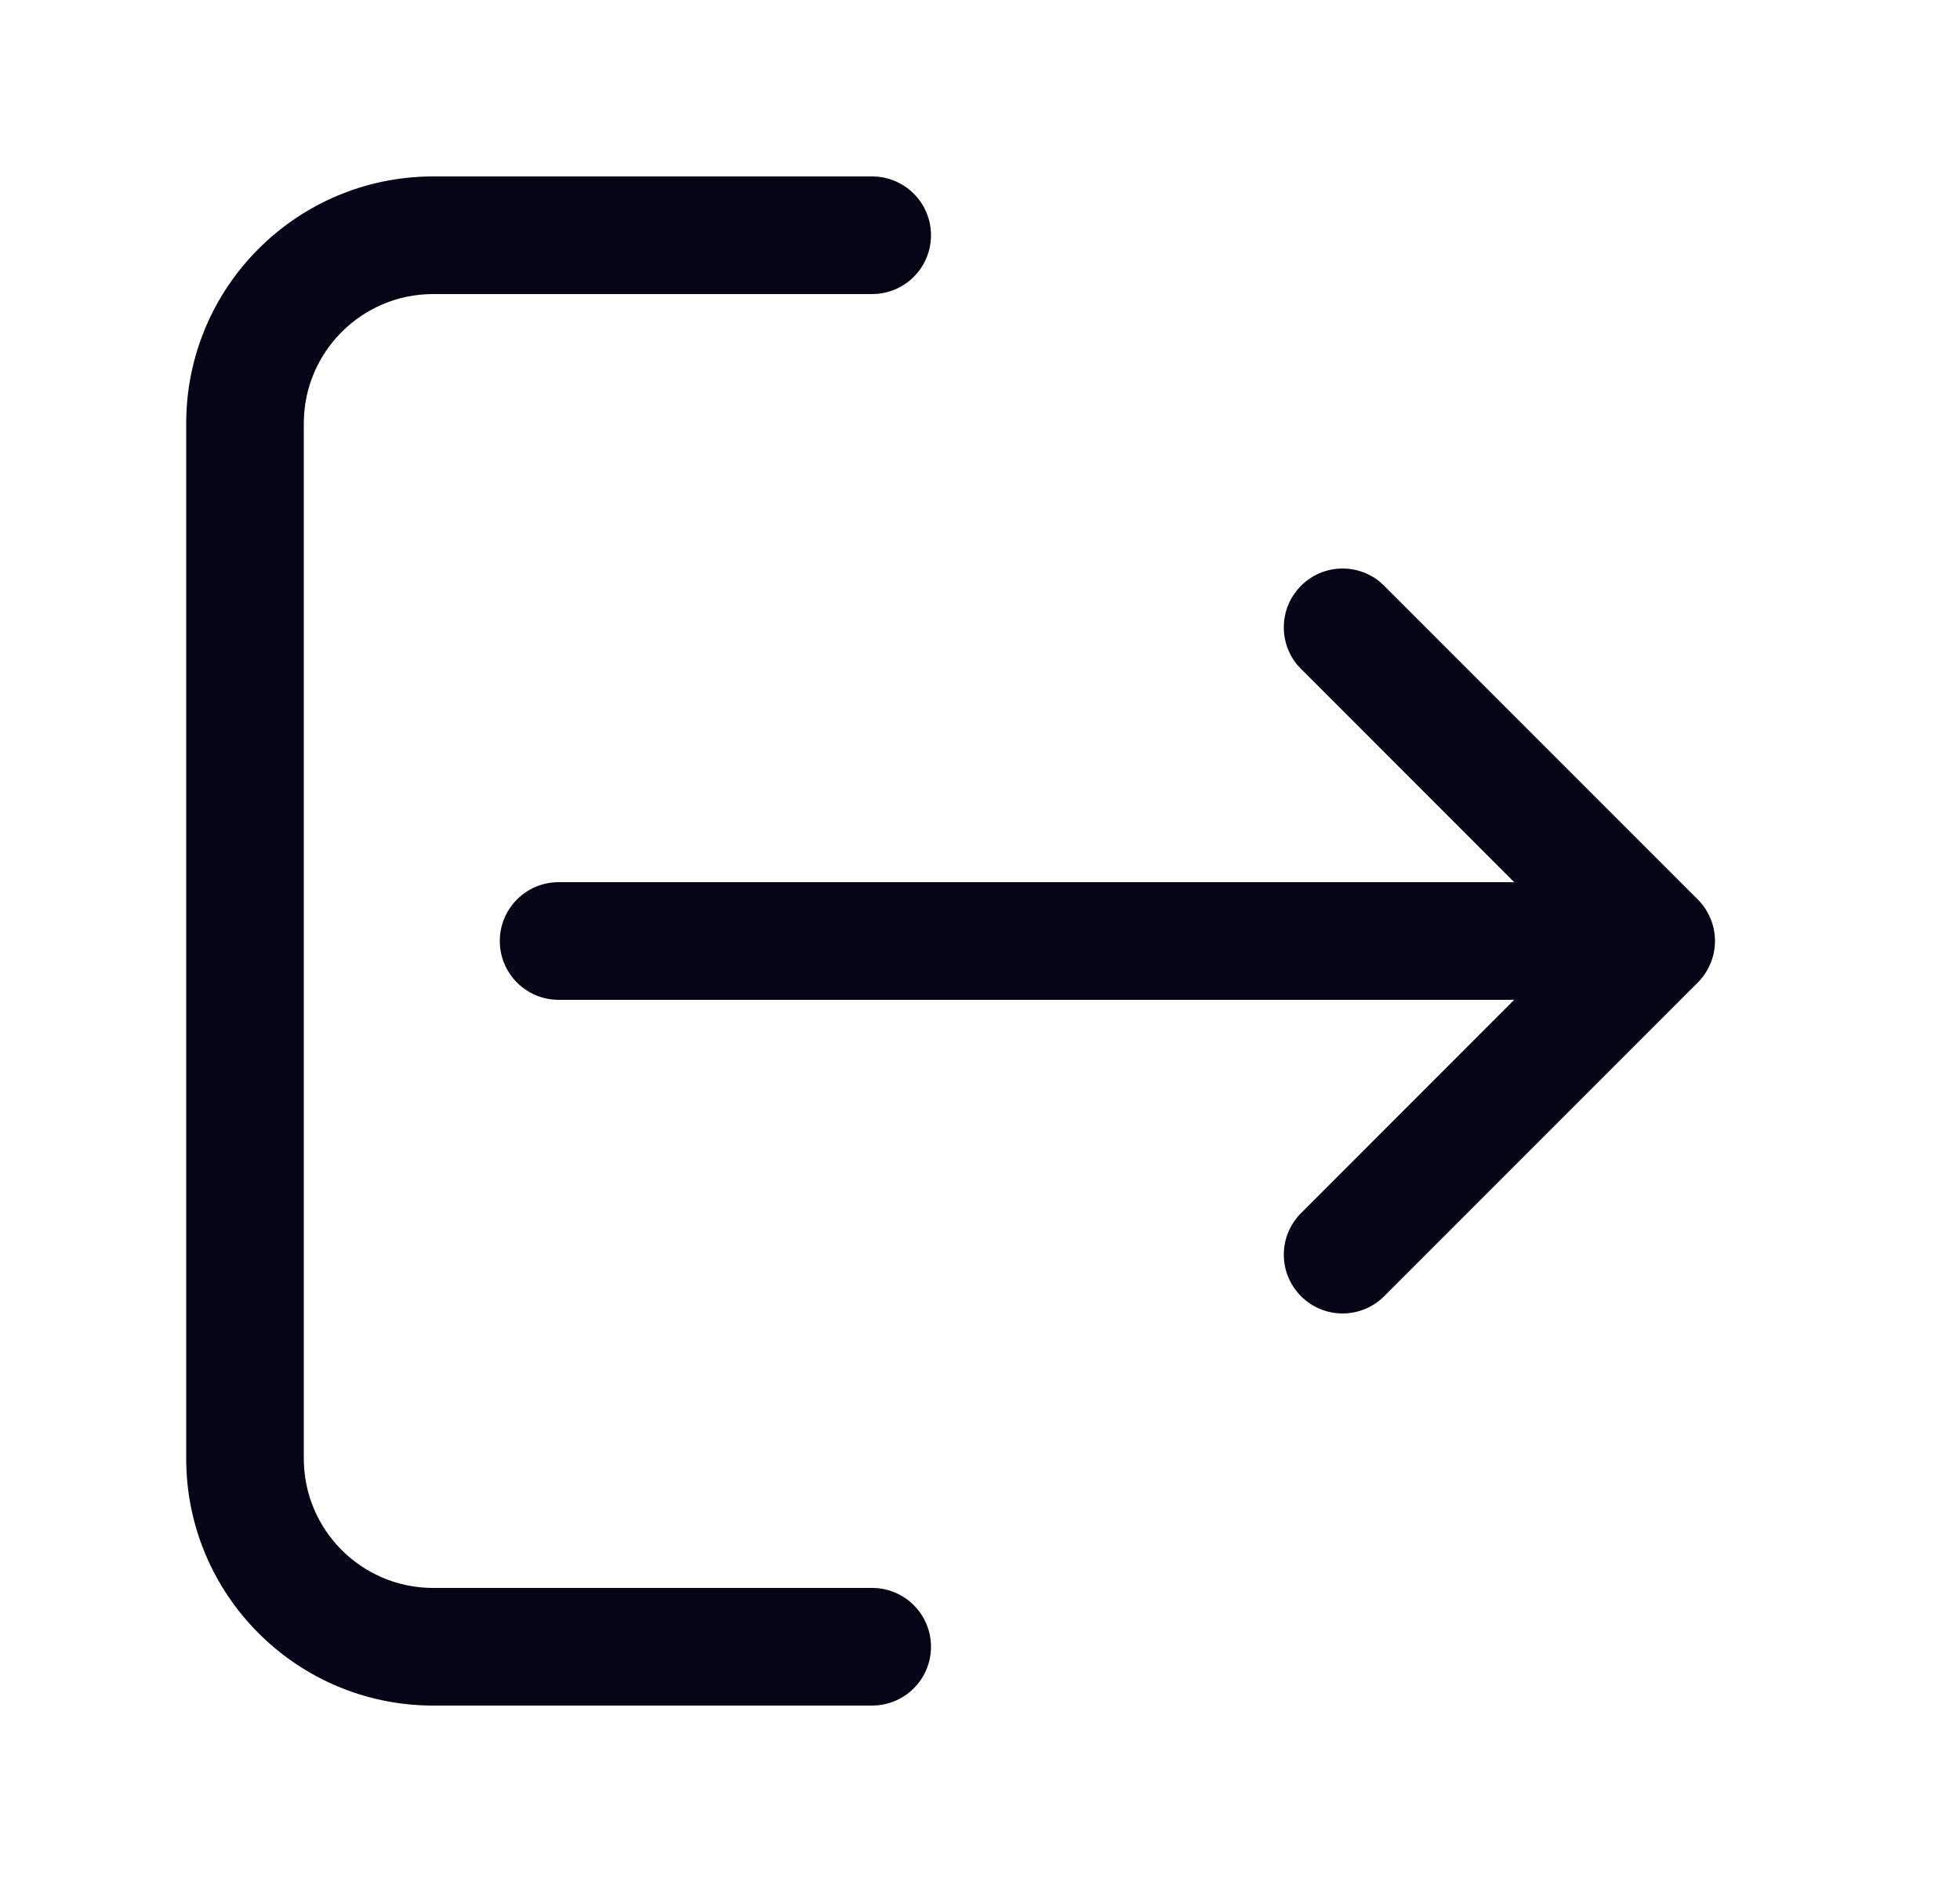<svg width="25" height="24" viewBox="0 0 25 24" fill="none" xmlns="http://www.w3.org/2000/svg">
<path d="M2.375 18.6V5.4C2.375 3.661 3.786 2.25 5.525 2.25H11.125C11.539 2.25 11.875 2.586 11.875 3C11.875 3.414 11.539 3.75 11.125 3.75H5.525C4.614 3.75 3.875 4.489 3.875 5.4V18.6C3.875 19.511 4.614 20.25 5.525 20.25H11.125C11.539 20.25 11.875 20.586 11.875 21C11.875 21.414 11.539 21.75 11.125 21.75H5.525C3.786 21.75 2.375 20.339 2.375 18.6ZM16.595 7.47C16.869 7.195 17.304 7.178 17.599 7.418L17.655 7.47L21.655 11.47C21.948 11.763 21.948 12.237 21.655 12.53L17.655 16.53C17.362 16.823 16.888 16.823 16.595 16.53C16.302 16.237 16.302 15.763 16.595 15.47L19.314 12.75H7.125C6.711 12.75 6.375 12.414 6.375 12C6.375 11.586 6.711 11.25 7.125 11.25H19.314L16.595 8.53L16.543 8.474C16.303 8.179 16.32 7.744 16.595 7.47Z" fill="#050517"/>
</svg>
